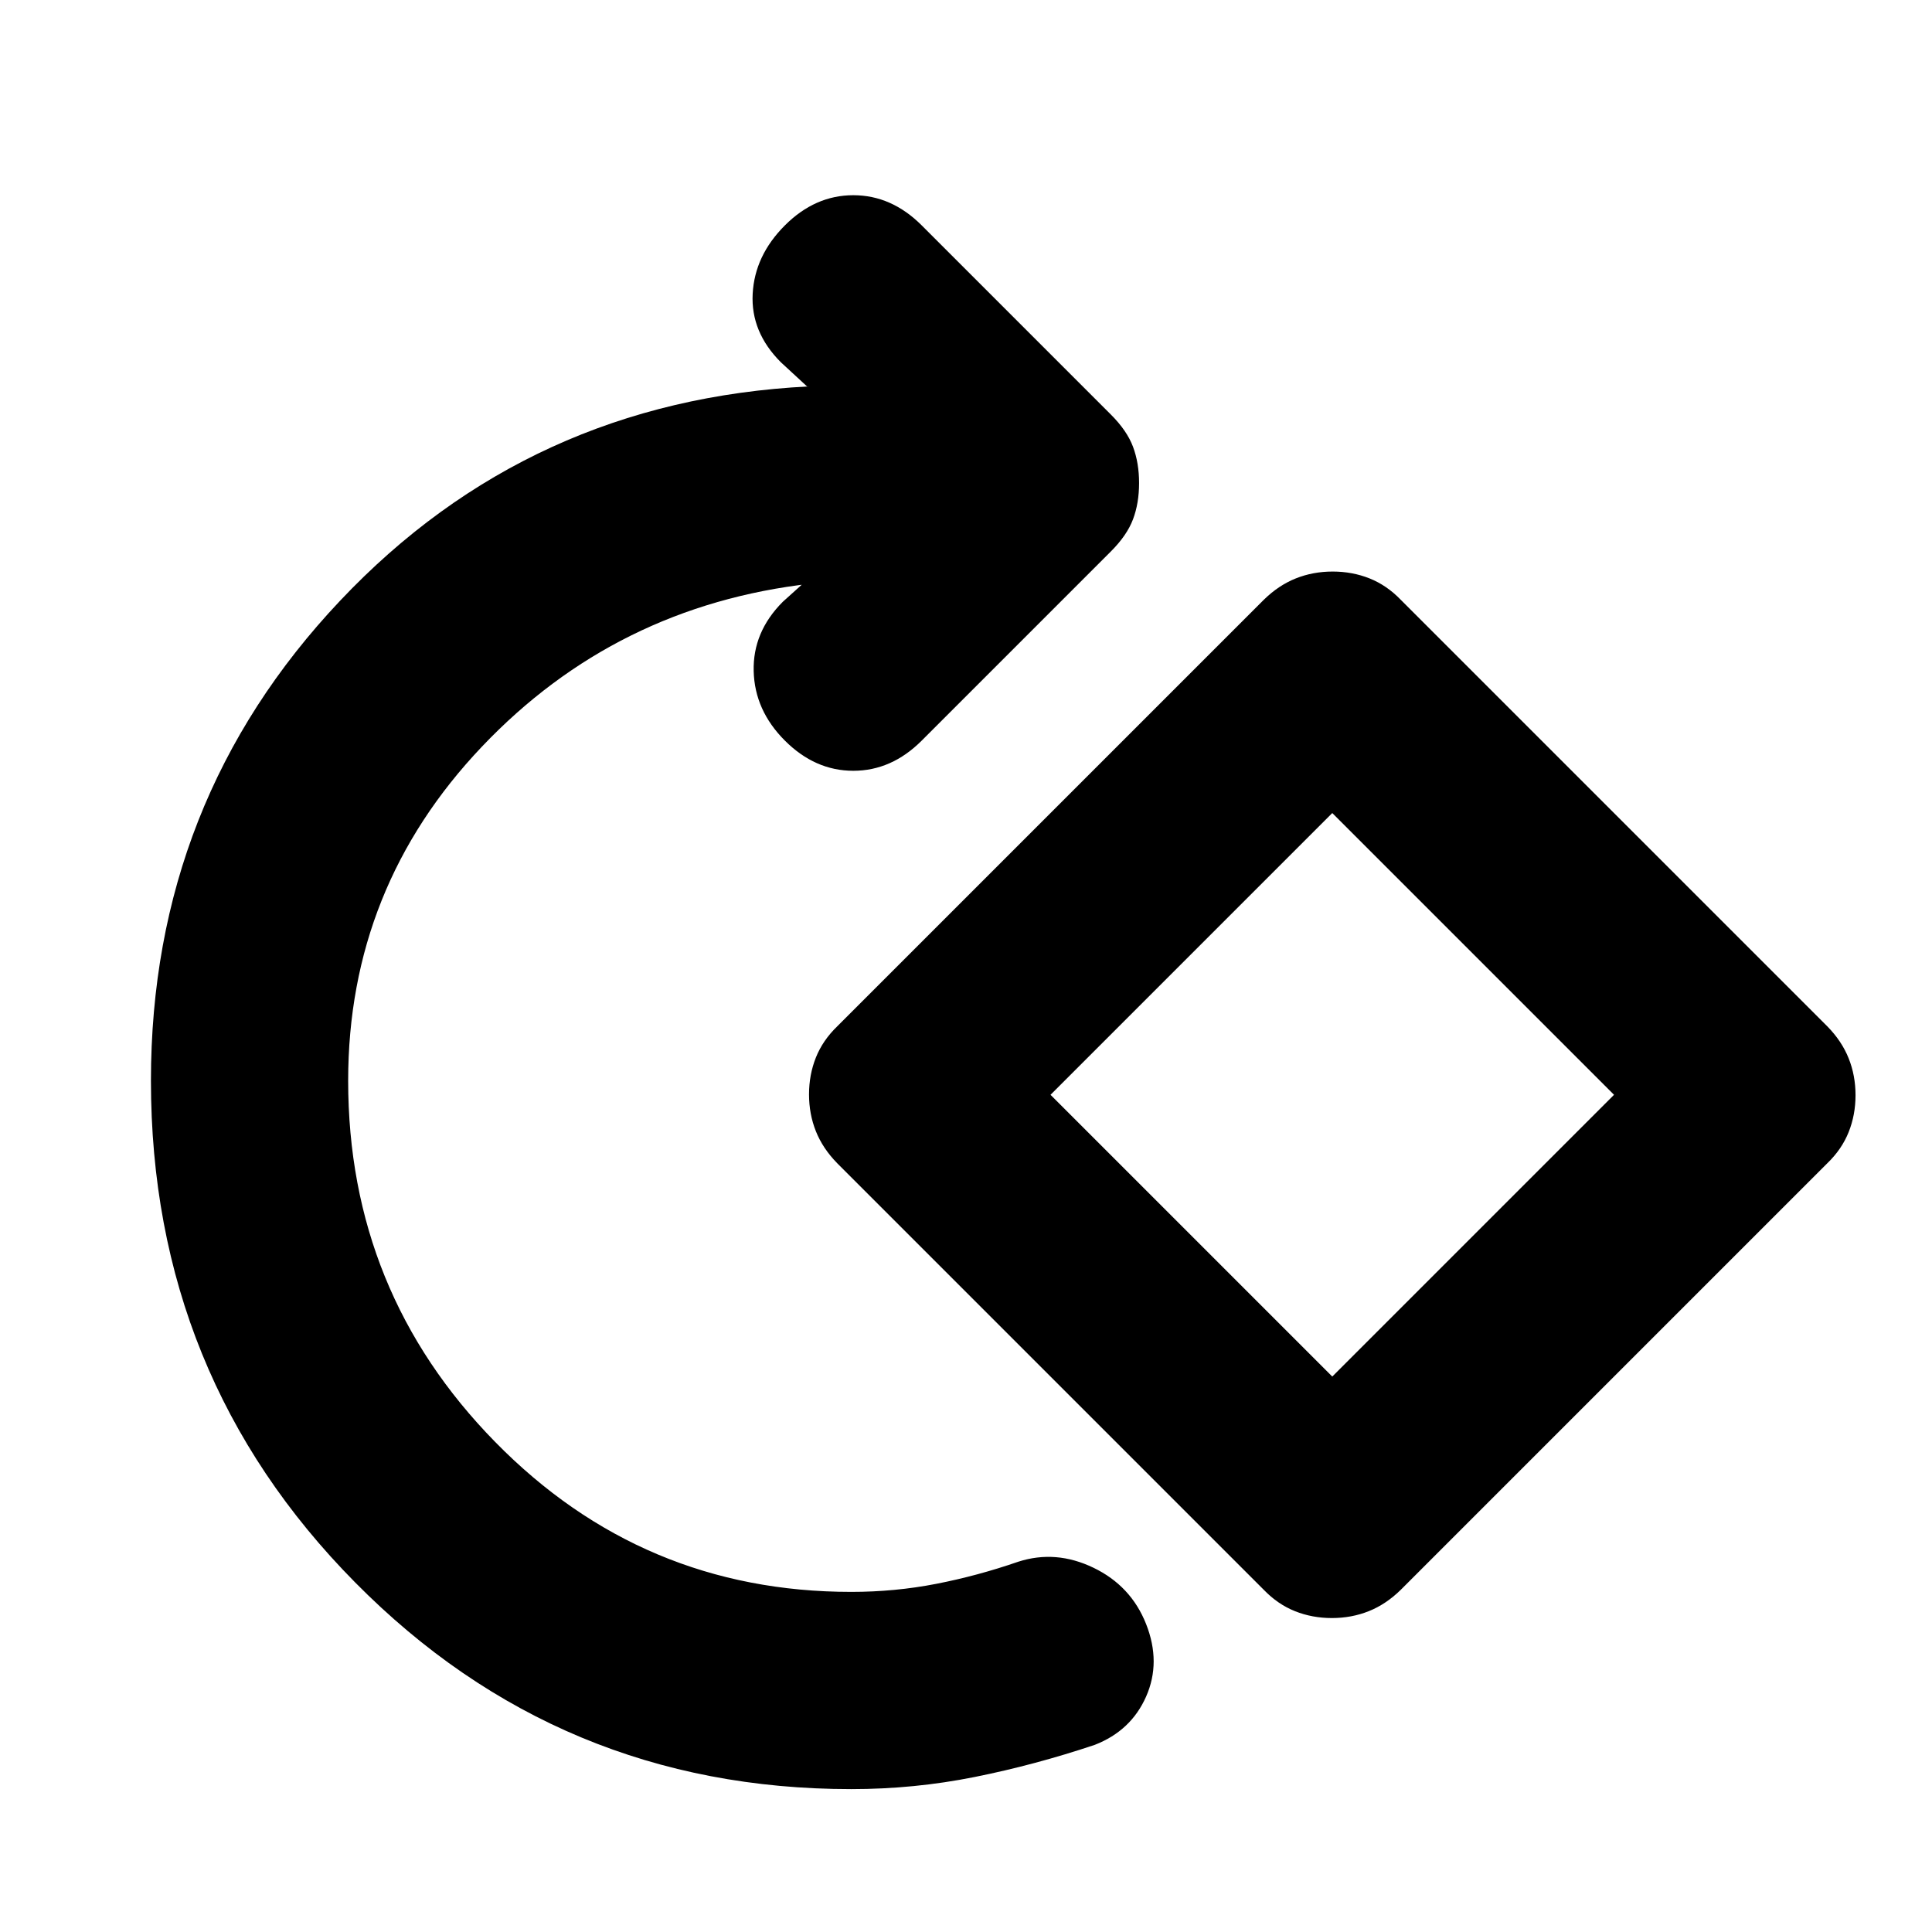 <svg xmlns="http://www.w3.org/2000/svg" height="20" viewBox="0 -960 960 960" width="20"><path d="M423-71q-145 0-246.5-102.67Q75-276.33 75-423q0-139 93.99-238.5Q262.97-761 402-768h-1l-13-12q-15-15-14-34t16-34q15-15 34-15t34 15l94 94q8 8 11 16.03 3 8.03 3 18T563-702q-3 8-11 16l-94 94q-15 15-34 15t-34-15q-15-15-15.5-34.5T389-661l10-9h4q-97 11-163.5 80.97T173-423q0 105 73.05 179.5T423-169q21.67 0 42.22-4 20.54-4 40.78-11 18.67-6 37.33 3 18.67 9 26.17 28t0 36Q562-100 544-93q-29.72 9.97-59.72 15.98Q454.27-71 423-71Zm205-99L416-382q-7.18-7.33-10.59-15.88T402-416.2q0-9.77 3.41-18.32T416-450l212-212q7.33-7.18 15.88-10.59T662.2-676q9.77 0 18.32 3.41T696-662l212 212q7.18 7.33 10.59 15.88T922-415.8q0 9.77-3.41 18.32T908-382L696-170q-7.33 7.18-15.88 10.59T661.8-156q-9.77 0-18.32-3.41T628-170Zm34-106 140-140-140-140-140 140 140 140Zm0-140Z"/></svg>
